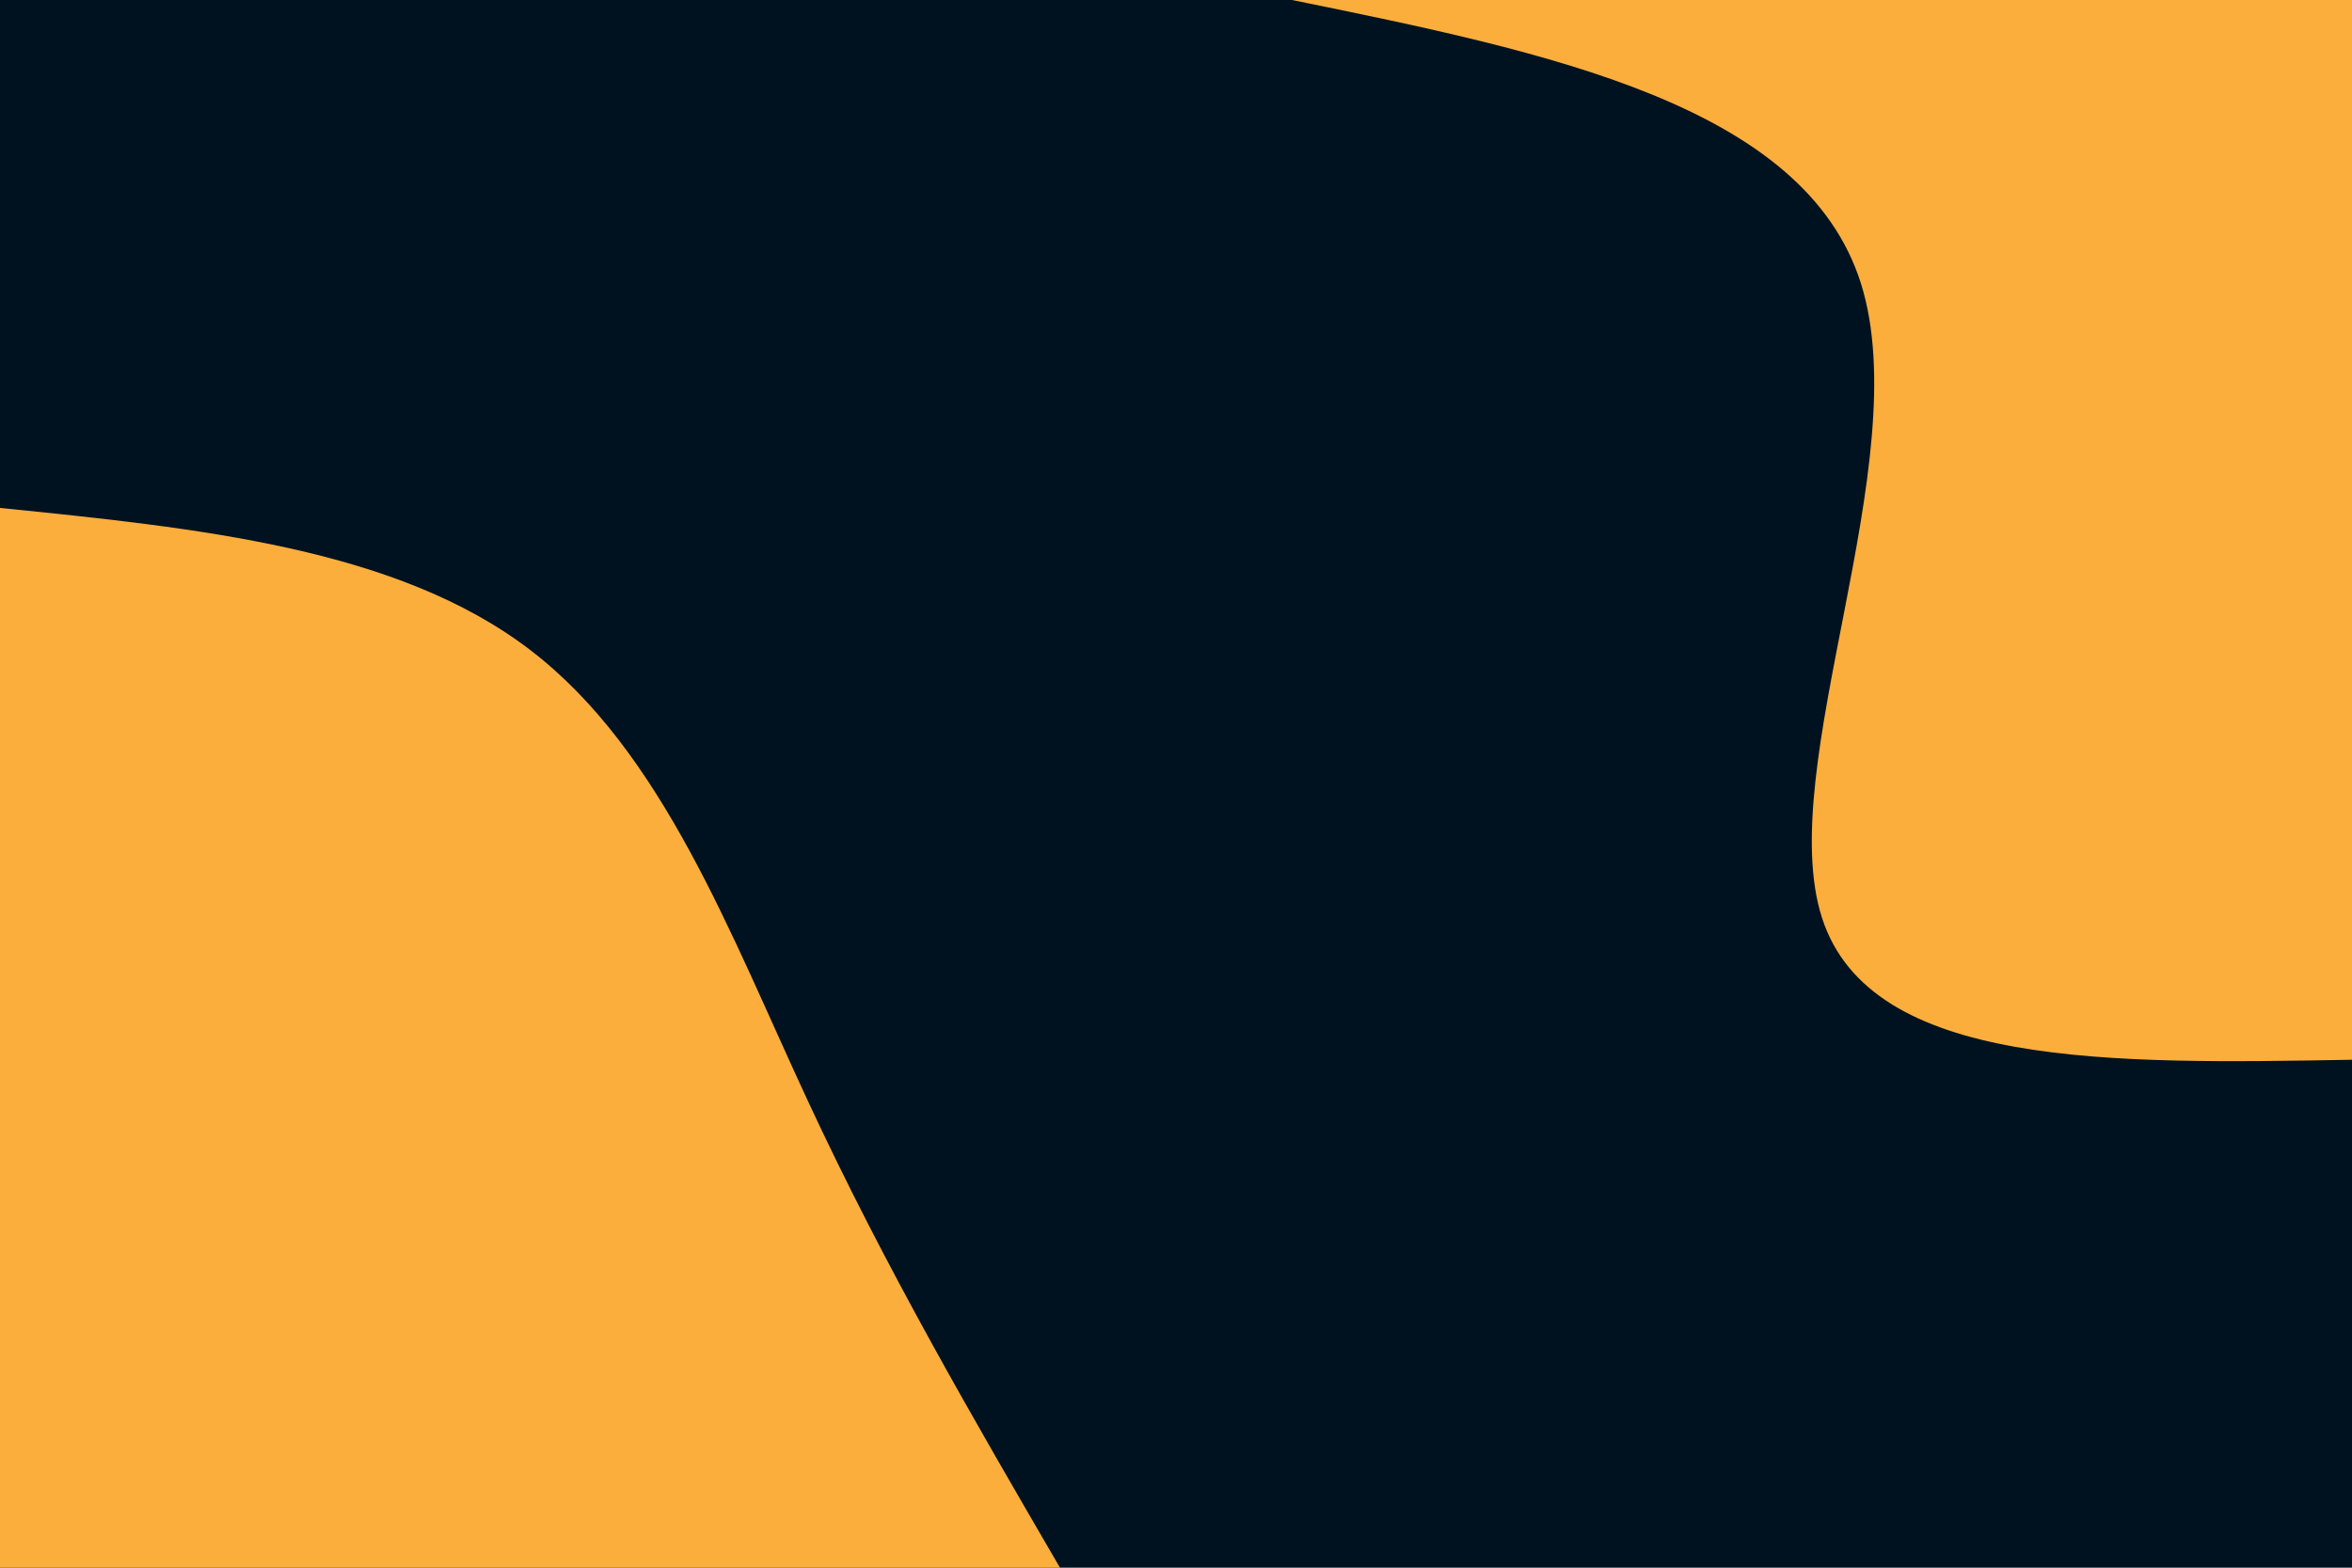 <svg id="visual" viewBox="0 0 900 600" width="900" height="600" xmlns="http://www.w3.org/2000/svg" xmlns:xlink="http://www.w3.org/1999/xlink" version="1.1"><rect x="0" y="0" width="900" height="600" fill="#001220"></rect><defs><linearGradient id="grad1_0" x1="33.3%" y1="0%" x2="100%" y2="100%"><stop offset="20%" stop-color="#001220" stop-opacity="1"></stop><stop offset="80%" stop-color="#001220" stop-opacity="1"></stop></linearGradient></defs><defs><linearGradient id="grad2_0" x1="0%" y1="0%" x2="66.7%" y2="100%"><stop offset="20%" stop-color="#001220" stop-opacity="1"></stop><stop offset="80%" stop-color="#001220" stop-opacity="1"></stop></linearGradient></defs><g transform="translate(900, 0)"><path d="M0 405.6C-92.1 407.2 -184.2 408.9 -202.8 351.3C-221.4 293.7 -166.4 176.9 -187.9 108.5C-209.5 40.1 -307.5 20 -405.6 0L0 0Z" fill="#FBAE3C"></path></g><g transform="translate(0, 600)"><path d="M0 -405.6C76 -397.9 151.9 -390.2 202.8 -351.3C253.7 -312.4 279.5 -242.2 309.2 -178.5C338.8 -114.8 372.2 -57.4 405.6 0L0 0Z" fill="#FBAE3C"></path></g></svg>